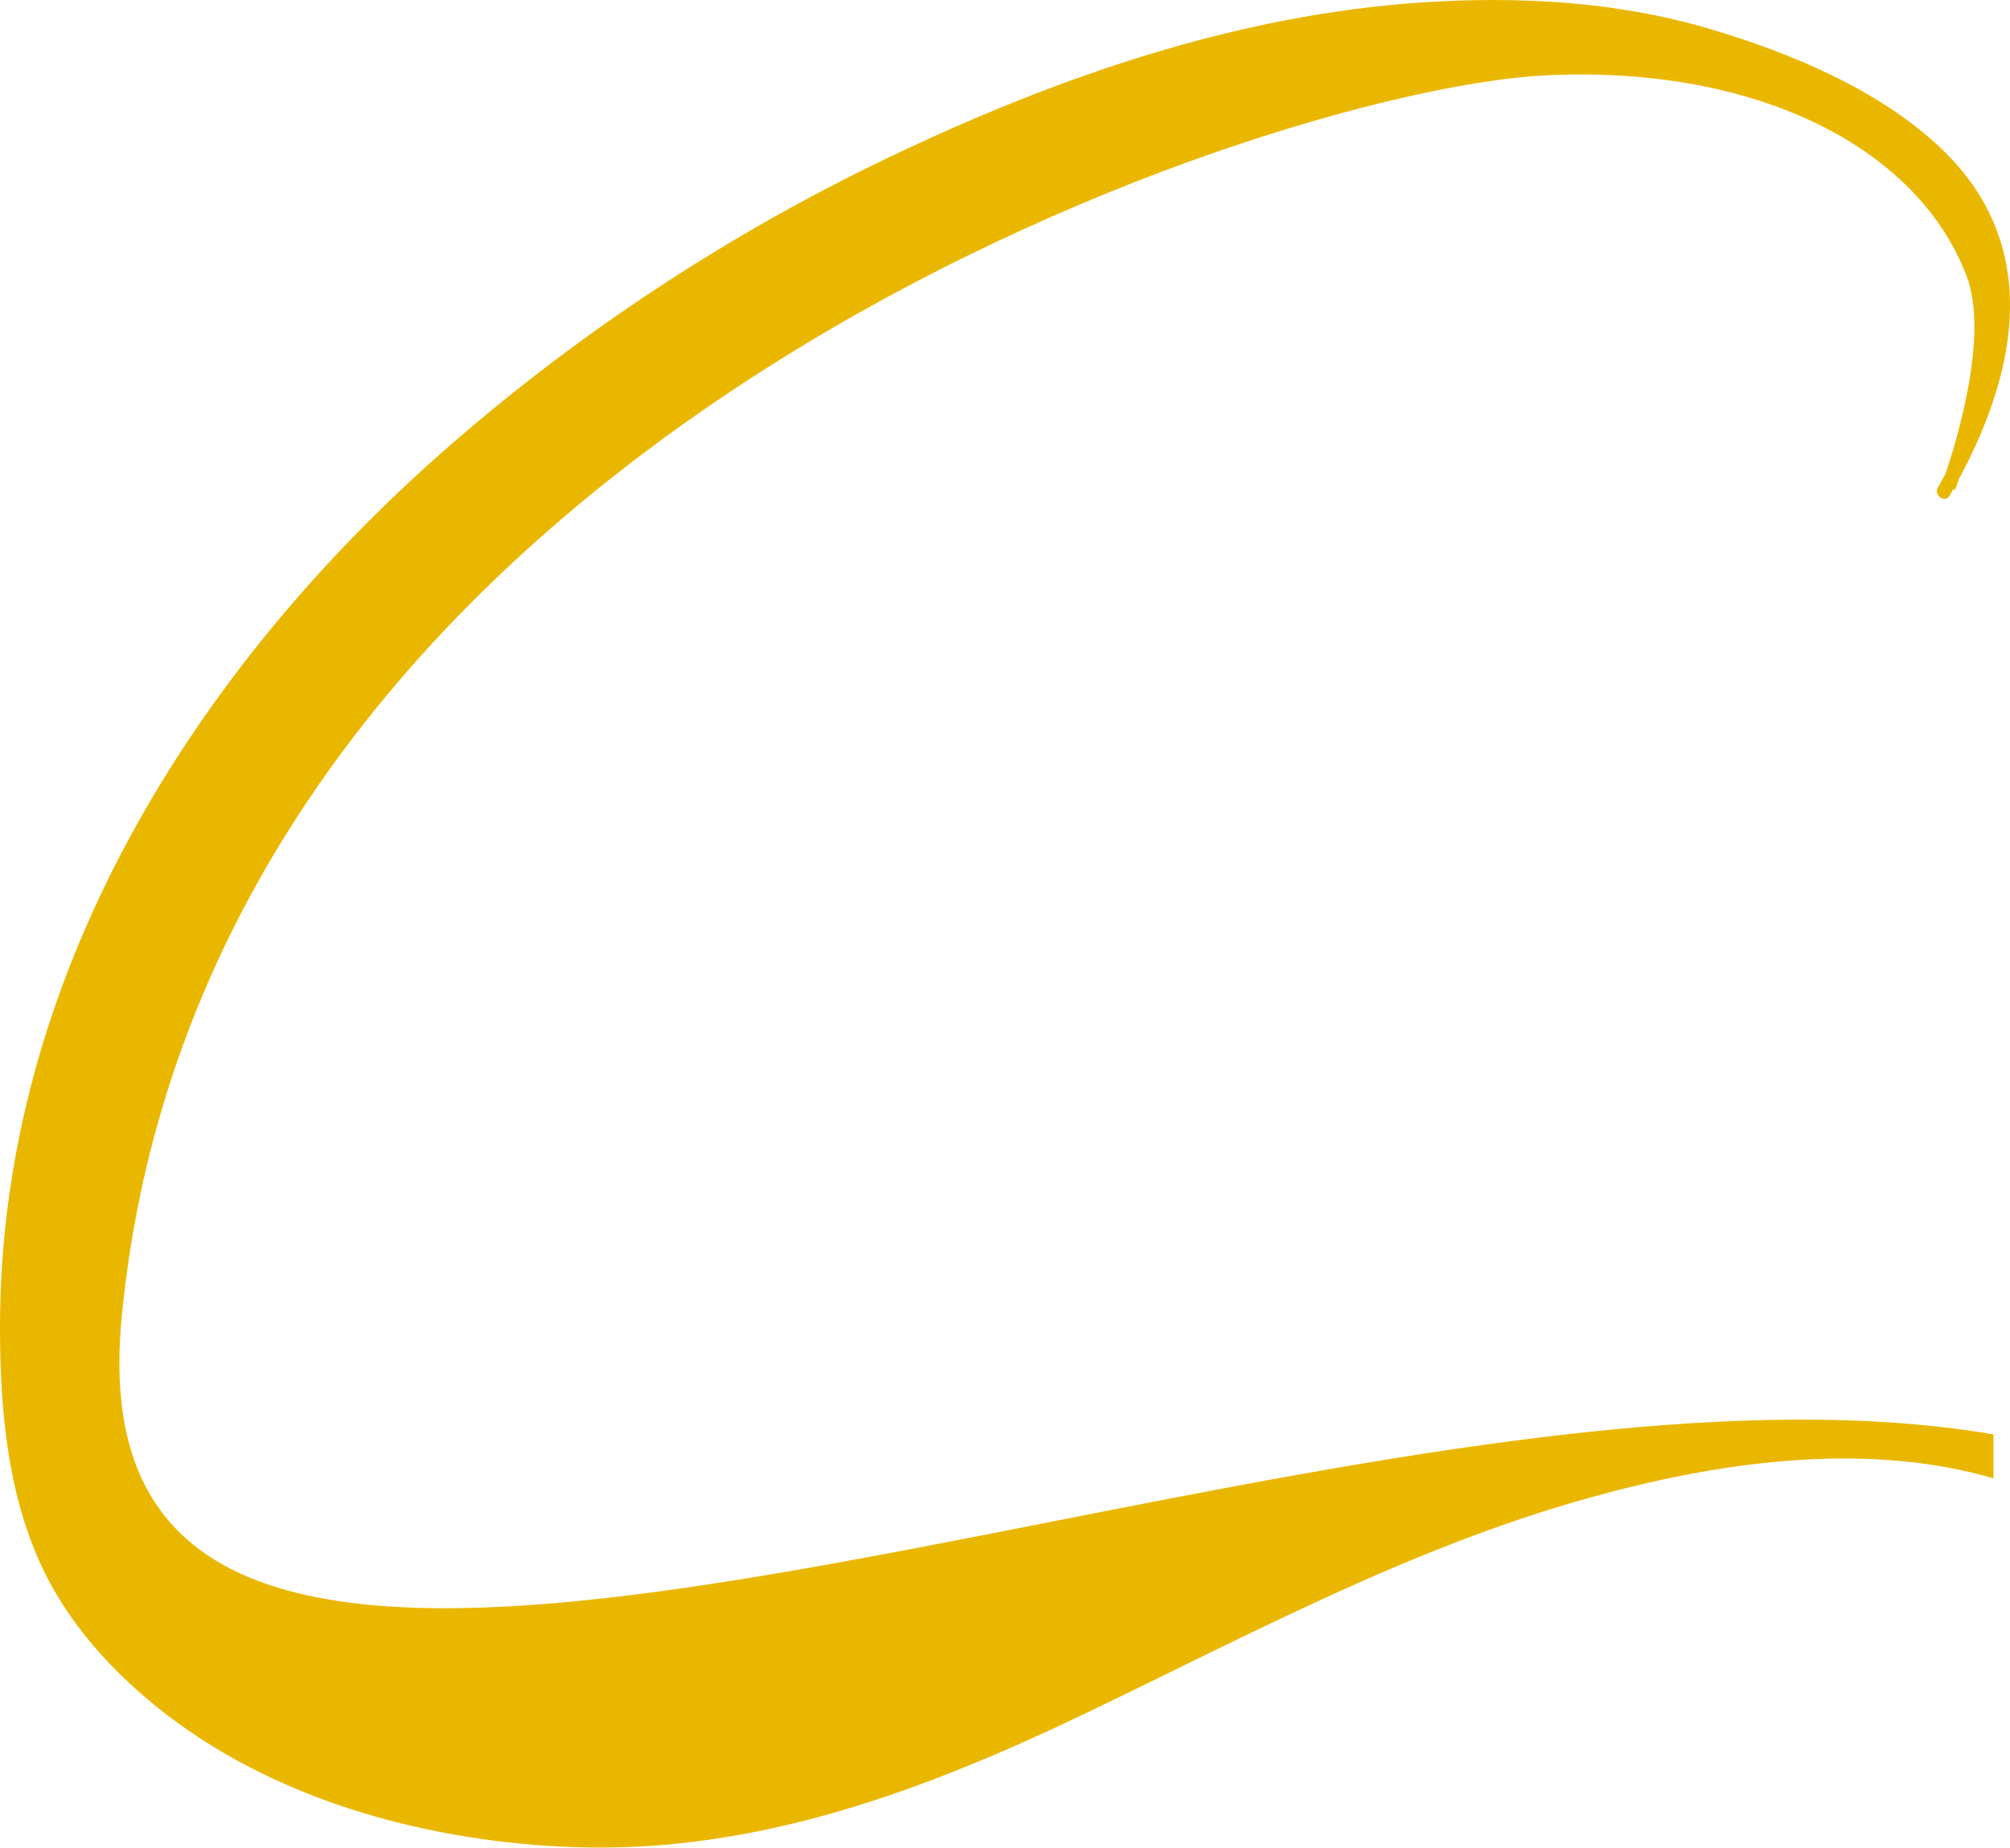<svg version="1.1" id="图层_1" x="0px" y="0px" width="101.525px" height="93.343px" viewBox="0 0 101.525 93.343" enable-background="new 0 0 101.525 93.343" xml:space="preserve" xmlns="http://www.w3.org/2000/svg" xmlns:xlink="http://www.w3.org/1999/xlink" xmlns:xml="http://www.w3.org/XML/1998/namespace">
  <path fill="#EAB700" d="M53.092,76.881c-18.852,3.715-36.657,7.224-43.729,0.818c-2.653-2.403-3.705-6.049-3.217-11.147
	C10.404,22.134,63.941,4.558,77.941,3.814C88.355,3.26,96.748,7.23,99.326,13.923c1.148,2.981-0.483,8.319-1.061,10.02
	c-0.125,0.227-0.25,0.455-0.378,0.677c-0.116,0.2-0.027,0.406,0.12,0.513c0.147,0.105,0.354,0.109,0.471-0.093
	c0.064-0.111,0.123-0.225,0.187-0.337l0.09,0.034c0.017-0.044,0.091-0.247,0.196-0.55c3.004-5.575,4.167-11.879-0.924-16.706
	c-3.123-2.96-7.594-4.812-11.651-6.016c-4.675-1.389-9.61-1.66-14.452-1.349c-9.452,0.606-18.68,3.826-27.162,7.898
	c-7.938,3.811-15.382,8.696-22.023,14.477C9.744,33.8-0.028,49.472,0,67.121c0.008,3.952,0.35,8.051,1.961,11.7
	c1.393,3.153,3.791,5.761,6.5,7.838c5.758,4.411,13.37,6.406,20.525,6.66c9.221,0.328,17.717-2.86,25.904-6.788
	c8.324-3.993,16.365-8.338,25.307-10.841c6.477-1.813,13.908-2.918,20.493-1.005c0-0.739,0-1.479,0-2.219
	C87.205,70.162,69.531,73.643,53.092,76.881z" class="color c1"/>
</svg>